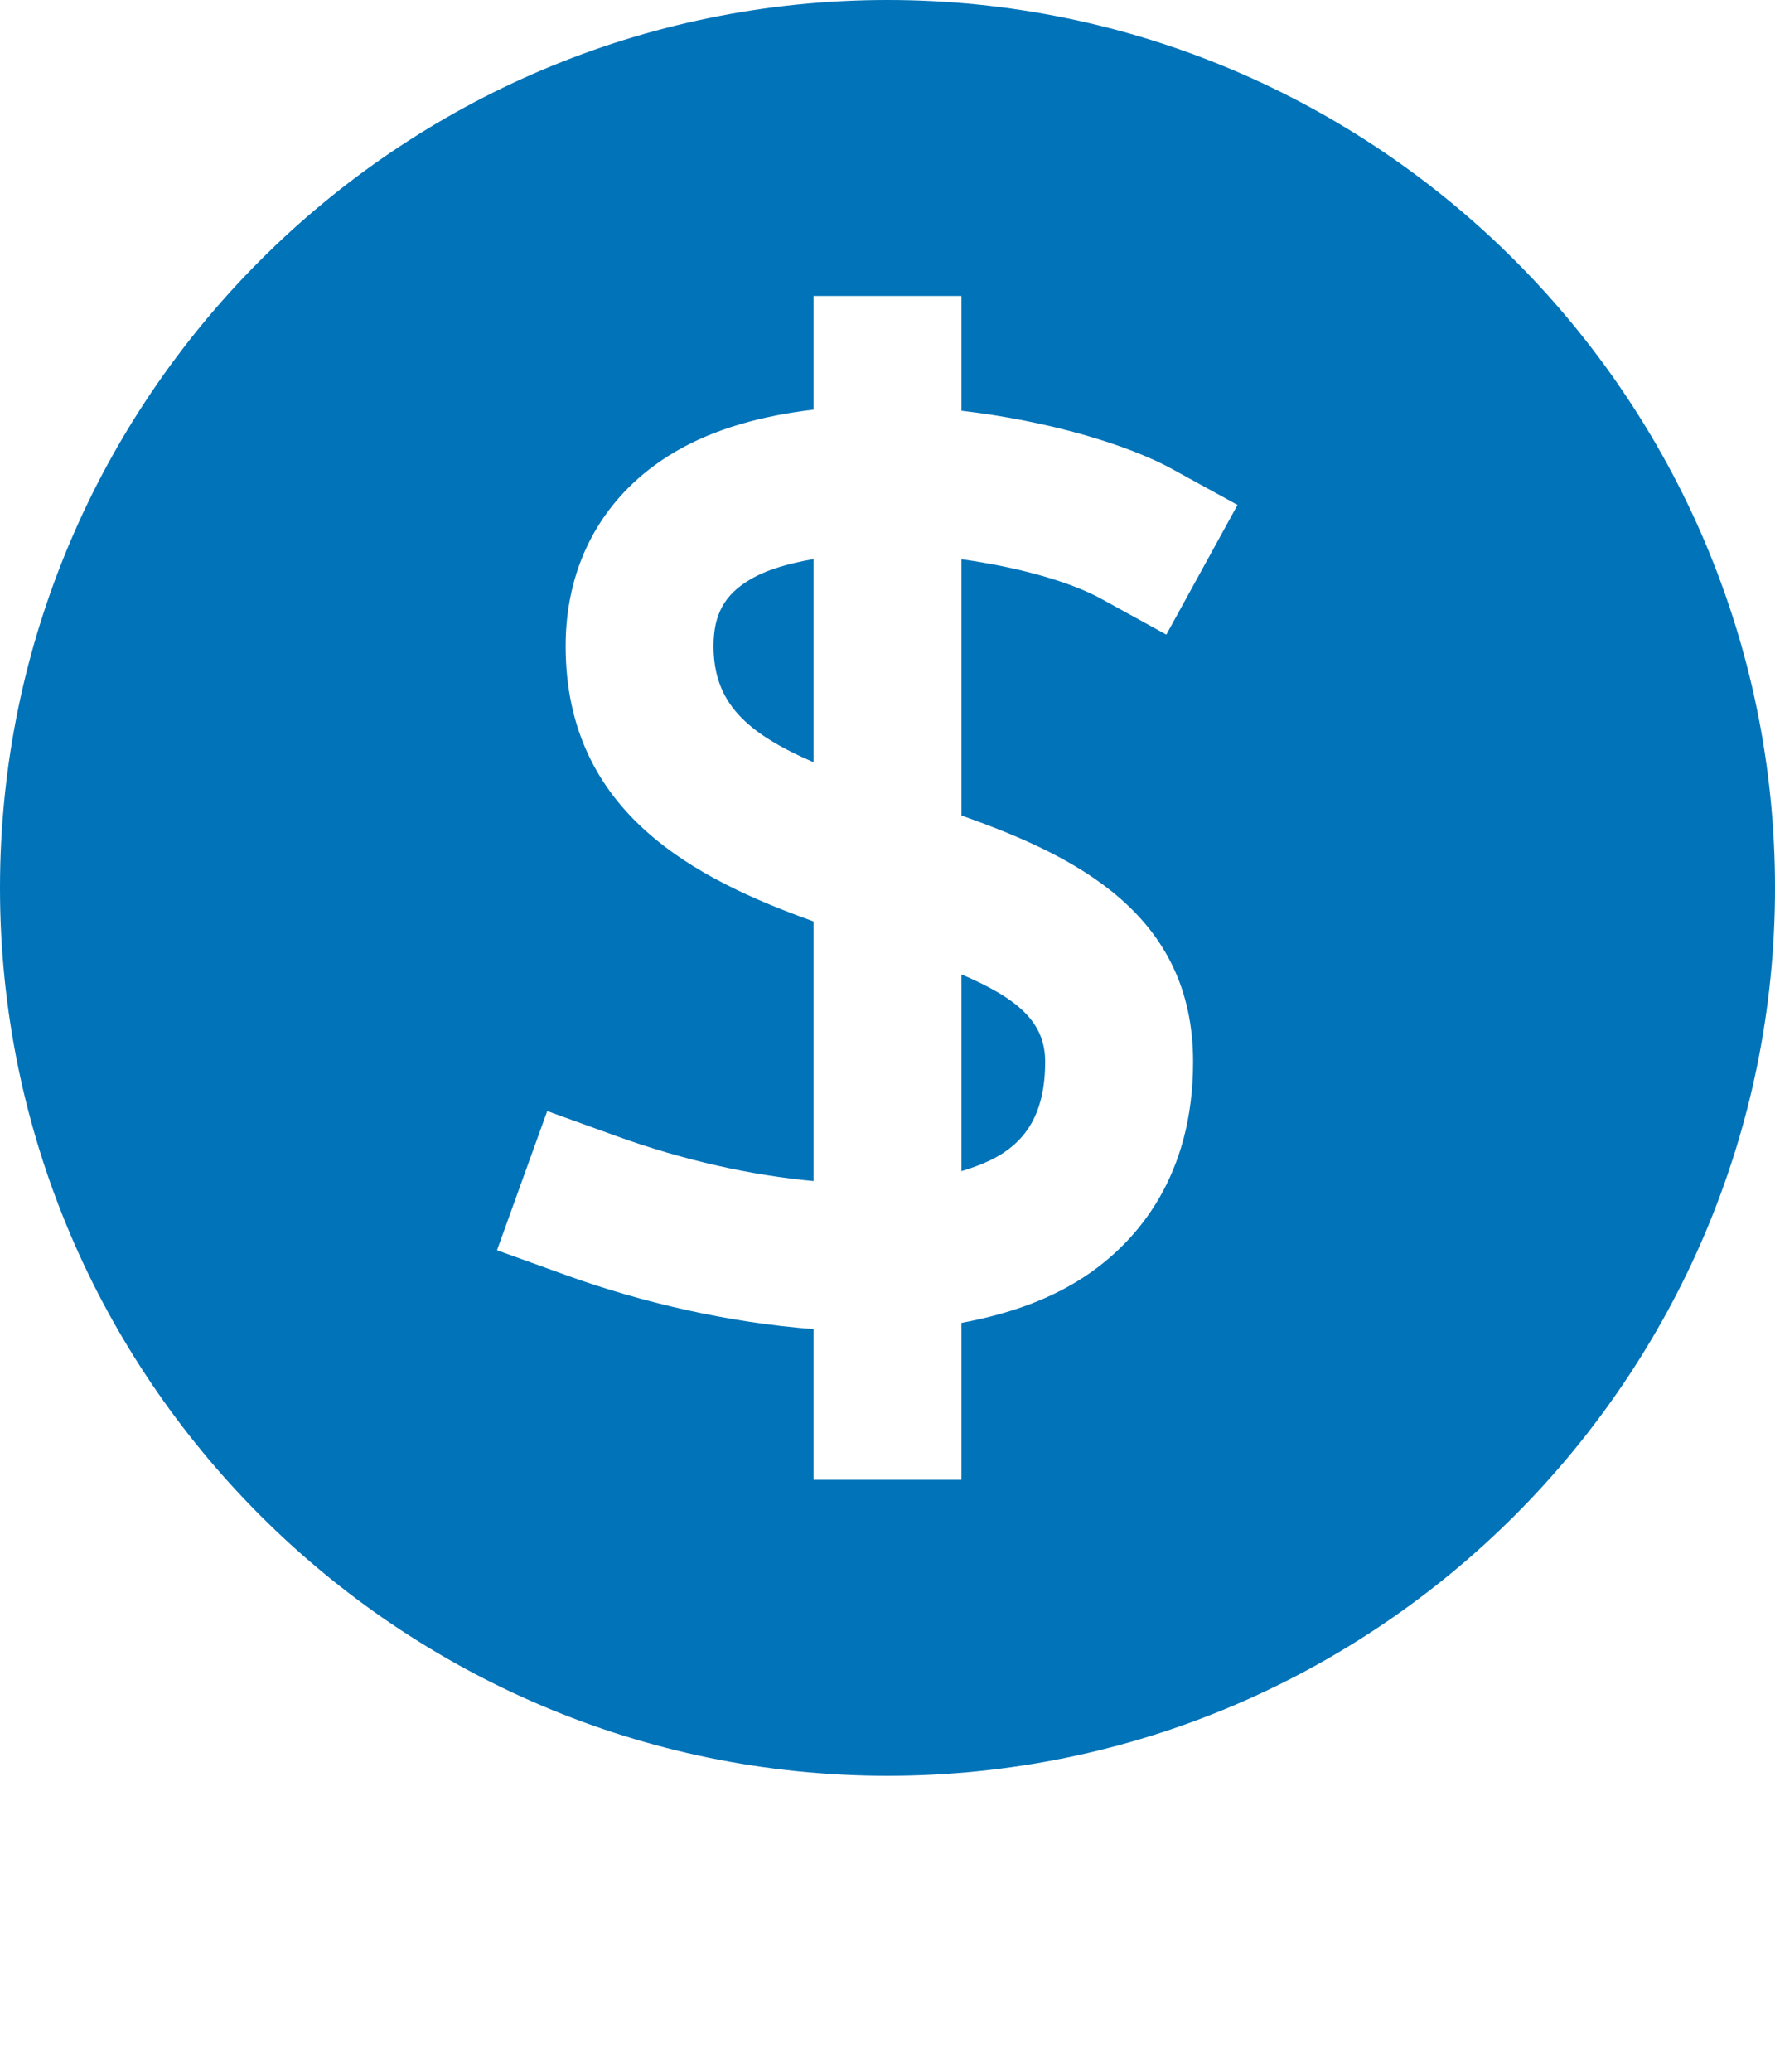 <svg width="24" height="28" viewBox="0 0 24 28" fill="none" xmlns="http://www.w3.org/2000/svg">
<path d="M13.592 15.564C13.824 15.401 14.132 15.099 14.132 14.35C14.132 13.818 13.771 13.499 13 13.169V15.828C13.225 15.759 13.432 15.677 13.592 15.564Z" fill="#0073B9"/>
<path d="M12 0C5.383 0 0 5.383 0 12C0 18.617 5.383 24 12 24C18.617 24 24 18.617 24 12C24 5.383 18.617 0 12 0ZM16.132 14.351C16.132 15.9 15.376 16.756 14.741 17.202C14.244 17.551 13.645 17.759 13 17.879V20H11V17.963C9.849 17.876 8.675 17.602 7.66 17.236L6.72 16.897L7.399 15.016L8.34 15.356C9.26 15.688 10.174 15.886 11 15.962V12.453C9.411 11.883 7.648 10.993 7.648 8.731C7.648 7.603 8.171 6.672 9.122 6.11C9.664 5.79 10.316 5.617 11 5.536V4H13V5.551C14.177 5.688 15.255 6.011 15.856 6.343L16.733 6.824L15.77 8.577L14.894 8.095C14.461 7.857 13.754 7.663 13 7.558V11.022C14.528 11.562 16.132 12.344 16.132 14.351Z" fill="#0073B9"/>
<path d="M10.141 7.833C9.796 8.037 9.648 8.305 9.648 8.731C9.648 9.488 10.077 9.901 11 10.302V7.556C10.672 7.613 10.37 7.697 10.141 7.833Z" fill="#0073B9"/>
</svg>
